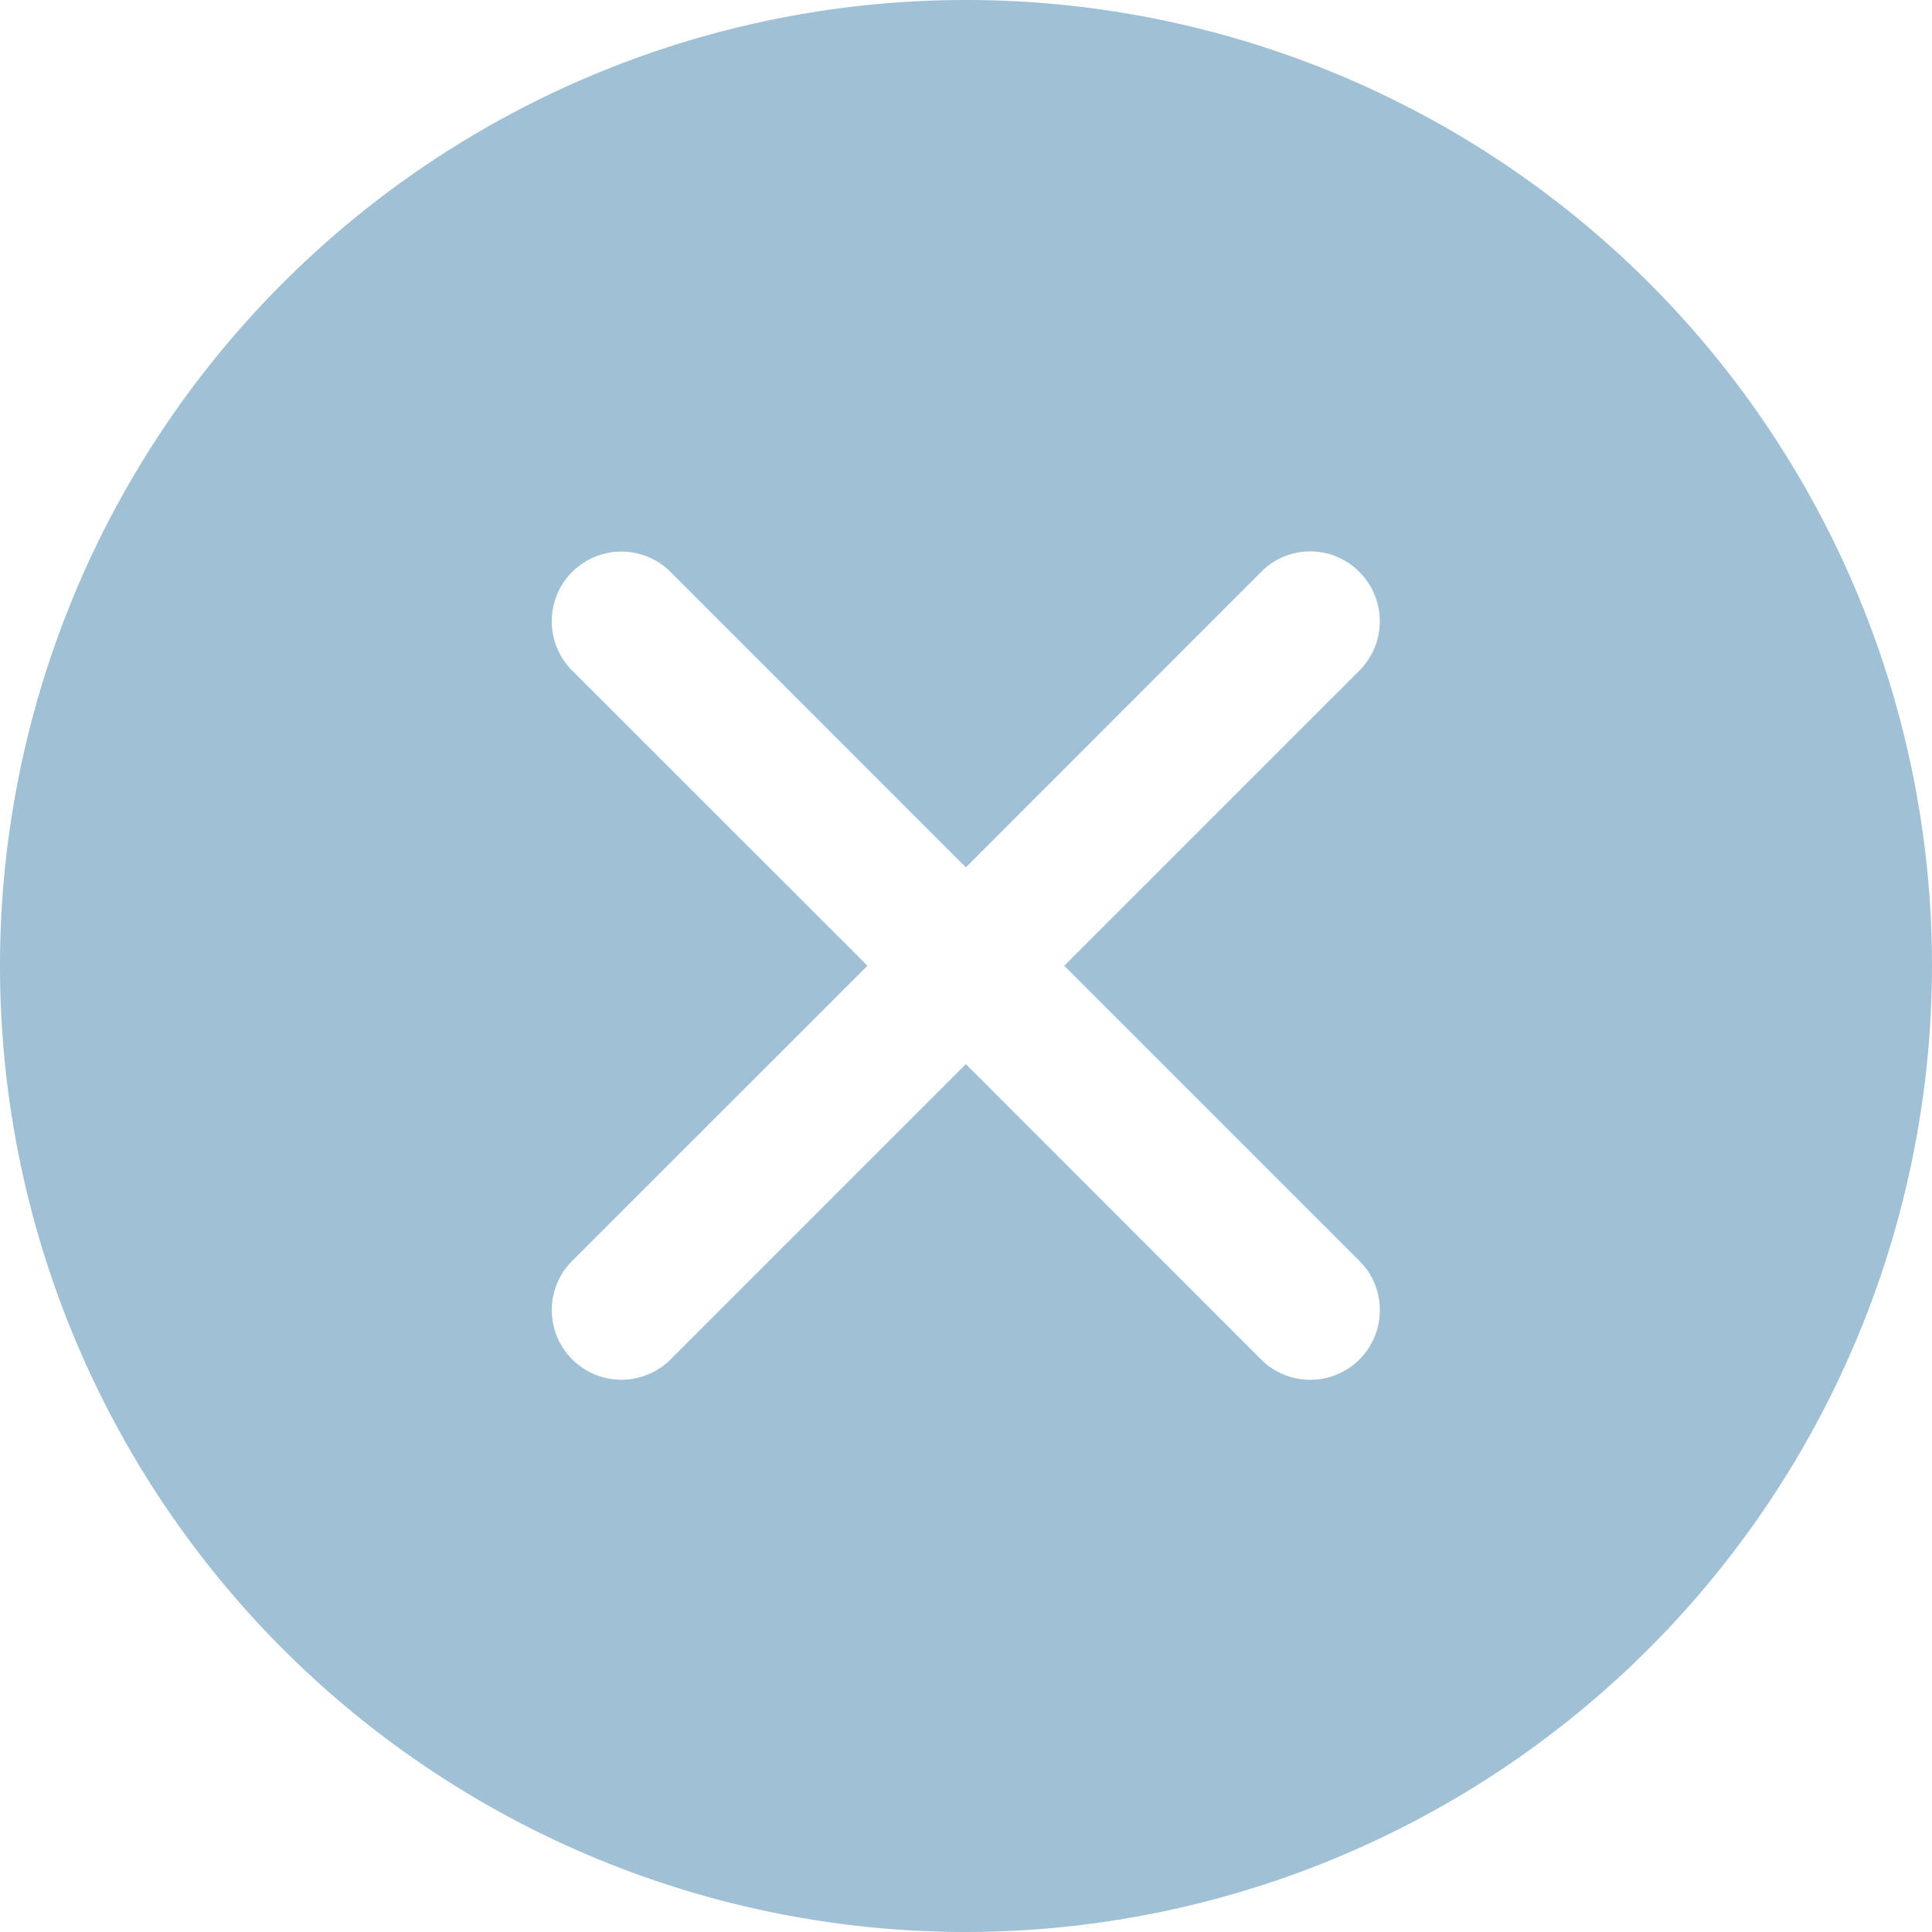 <svg xmlns="http://www.w3.org/2000/svg" width="14" height="14" viewBox="0 0 14 14">
  <path id="减去_240" data-name="减去 240" d="M3627,4207a7,7,0,1,1,7-7A7.008,7.008,0,0,1,3627,4207Zm0-6.288h0l2.138,2.139a.5.5,0,1,0,.713-.714l-2.139-2.139,2.139-2.139a.506.506,0,0,0,0-.714.5.5,0,0,0-.713,0l-2.139,2.14-2.139-2.14a.5.5,0,0,0-.714.714l2.14,2.139-2.14,2.139a.5.5,0,0,0,.714.713l2.138-2.138Z" transform="translate(-3620 -4193)" fill="#a0c1d5"/>
</svg>
